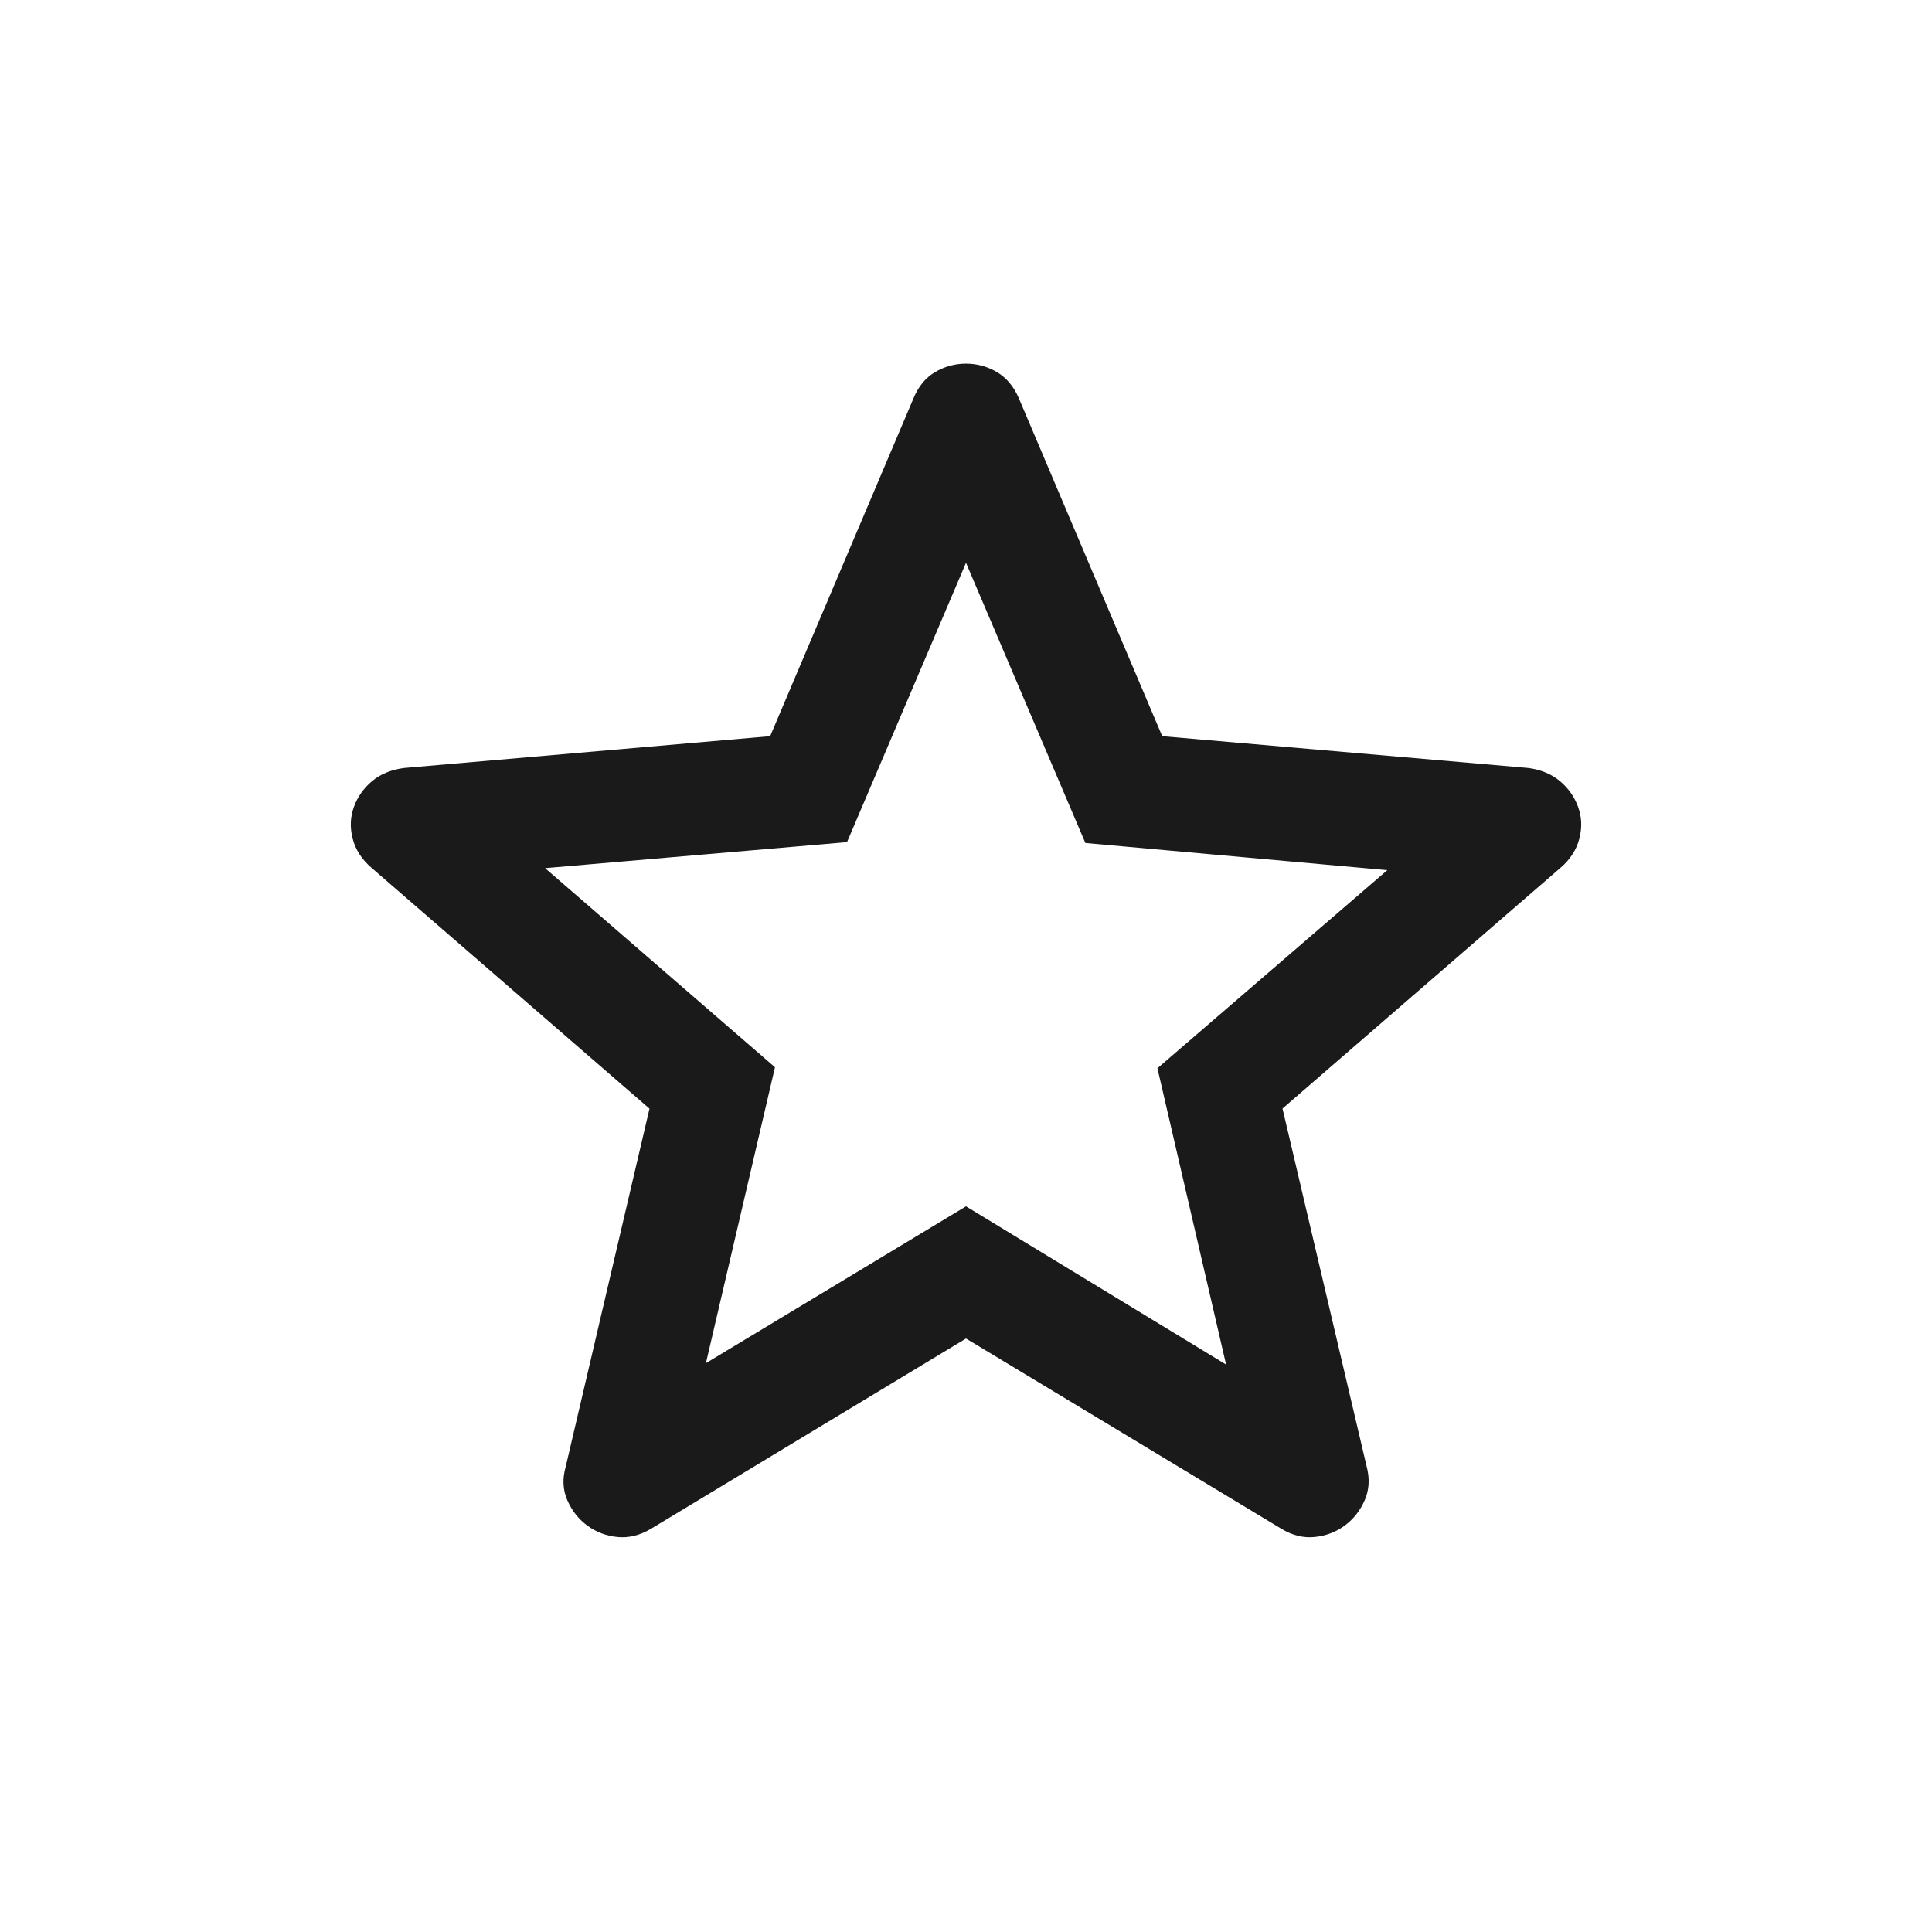 <svg xmlns="http://www.w3.org/2000/svg" height="24px" viewBox="0 -960 960 960" width="24px" fill="#1a1a1a"><path d="M350.77-282.65 480-360.58l129.23 78.62-34.11-147.23 114.23-98.43-150.04-13.5L480-680.35l-59.12 138.8-150.03 12.93 114.23 98.93-34.31 147.04ZM480-294.89l-156.73 94.66q-8.19 4.77-16.46 3.96-8.27-.81-14.85-5.58-6.57-4.77-10.02-12.58-3.44-7.81-.82-16.88l41.61-177.81-138.2-119.74q-7.18-6.18-9.3-14.43-2.11-8.26.62-15.75 2.73-7.5 8.96-12.77t15.85-6.57l182.03-15.82 71.27-167.99q3.66-8.81 10.75-12.96 7.1-4.16 15.29-4.16t15.29 4.16q7.09 4.15 10.93 12.94L577.5-594.2l182.04 15.82q9.42 1.3 15.65 6.57 6.23 5.27 8.96 12.77 2.73 7.49.62 15.75-2.12 8.25-9.29 14.43L637.27-409.17l41.81 177.86q2.42 9.12-1.02 16.9-3.45 7.79-10.02 12.56-6.58 4.77-14.85 5.58-8.27.81-16.27-3.96L480-294.89Zm0-175.92Z"/></svg>